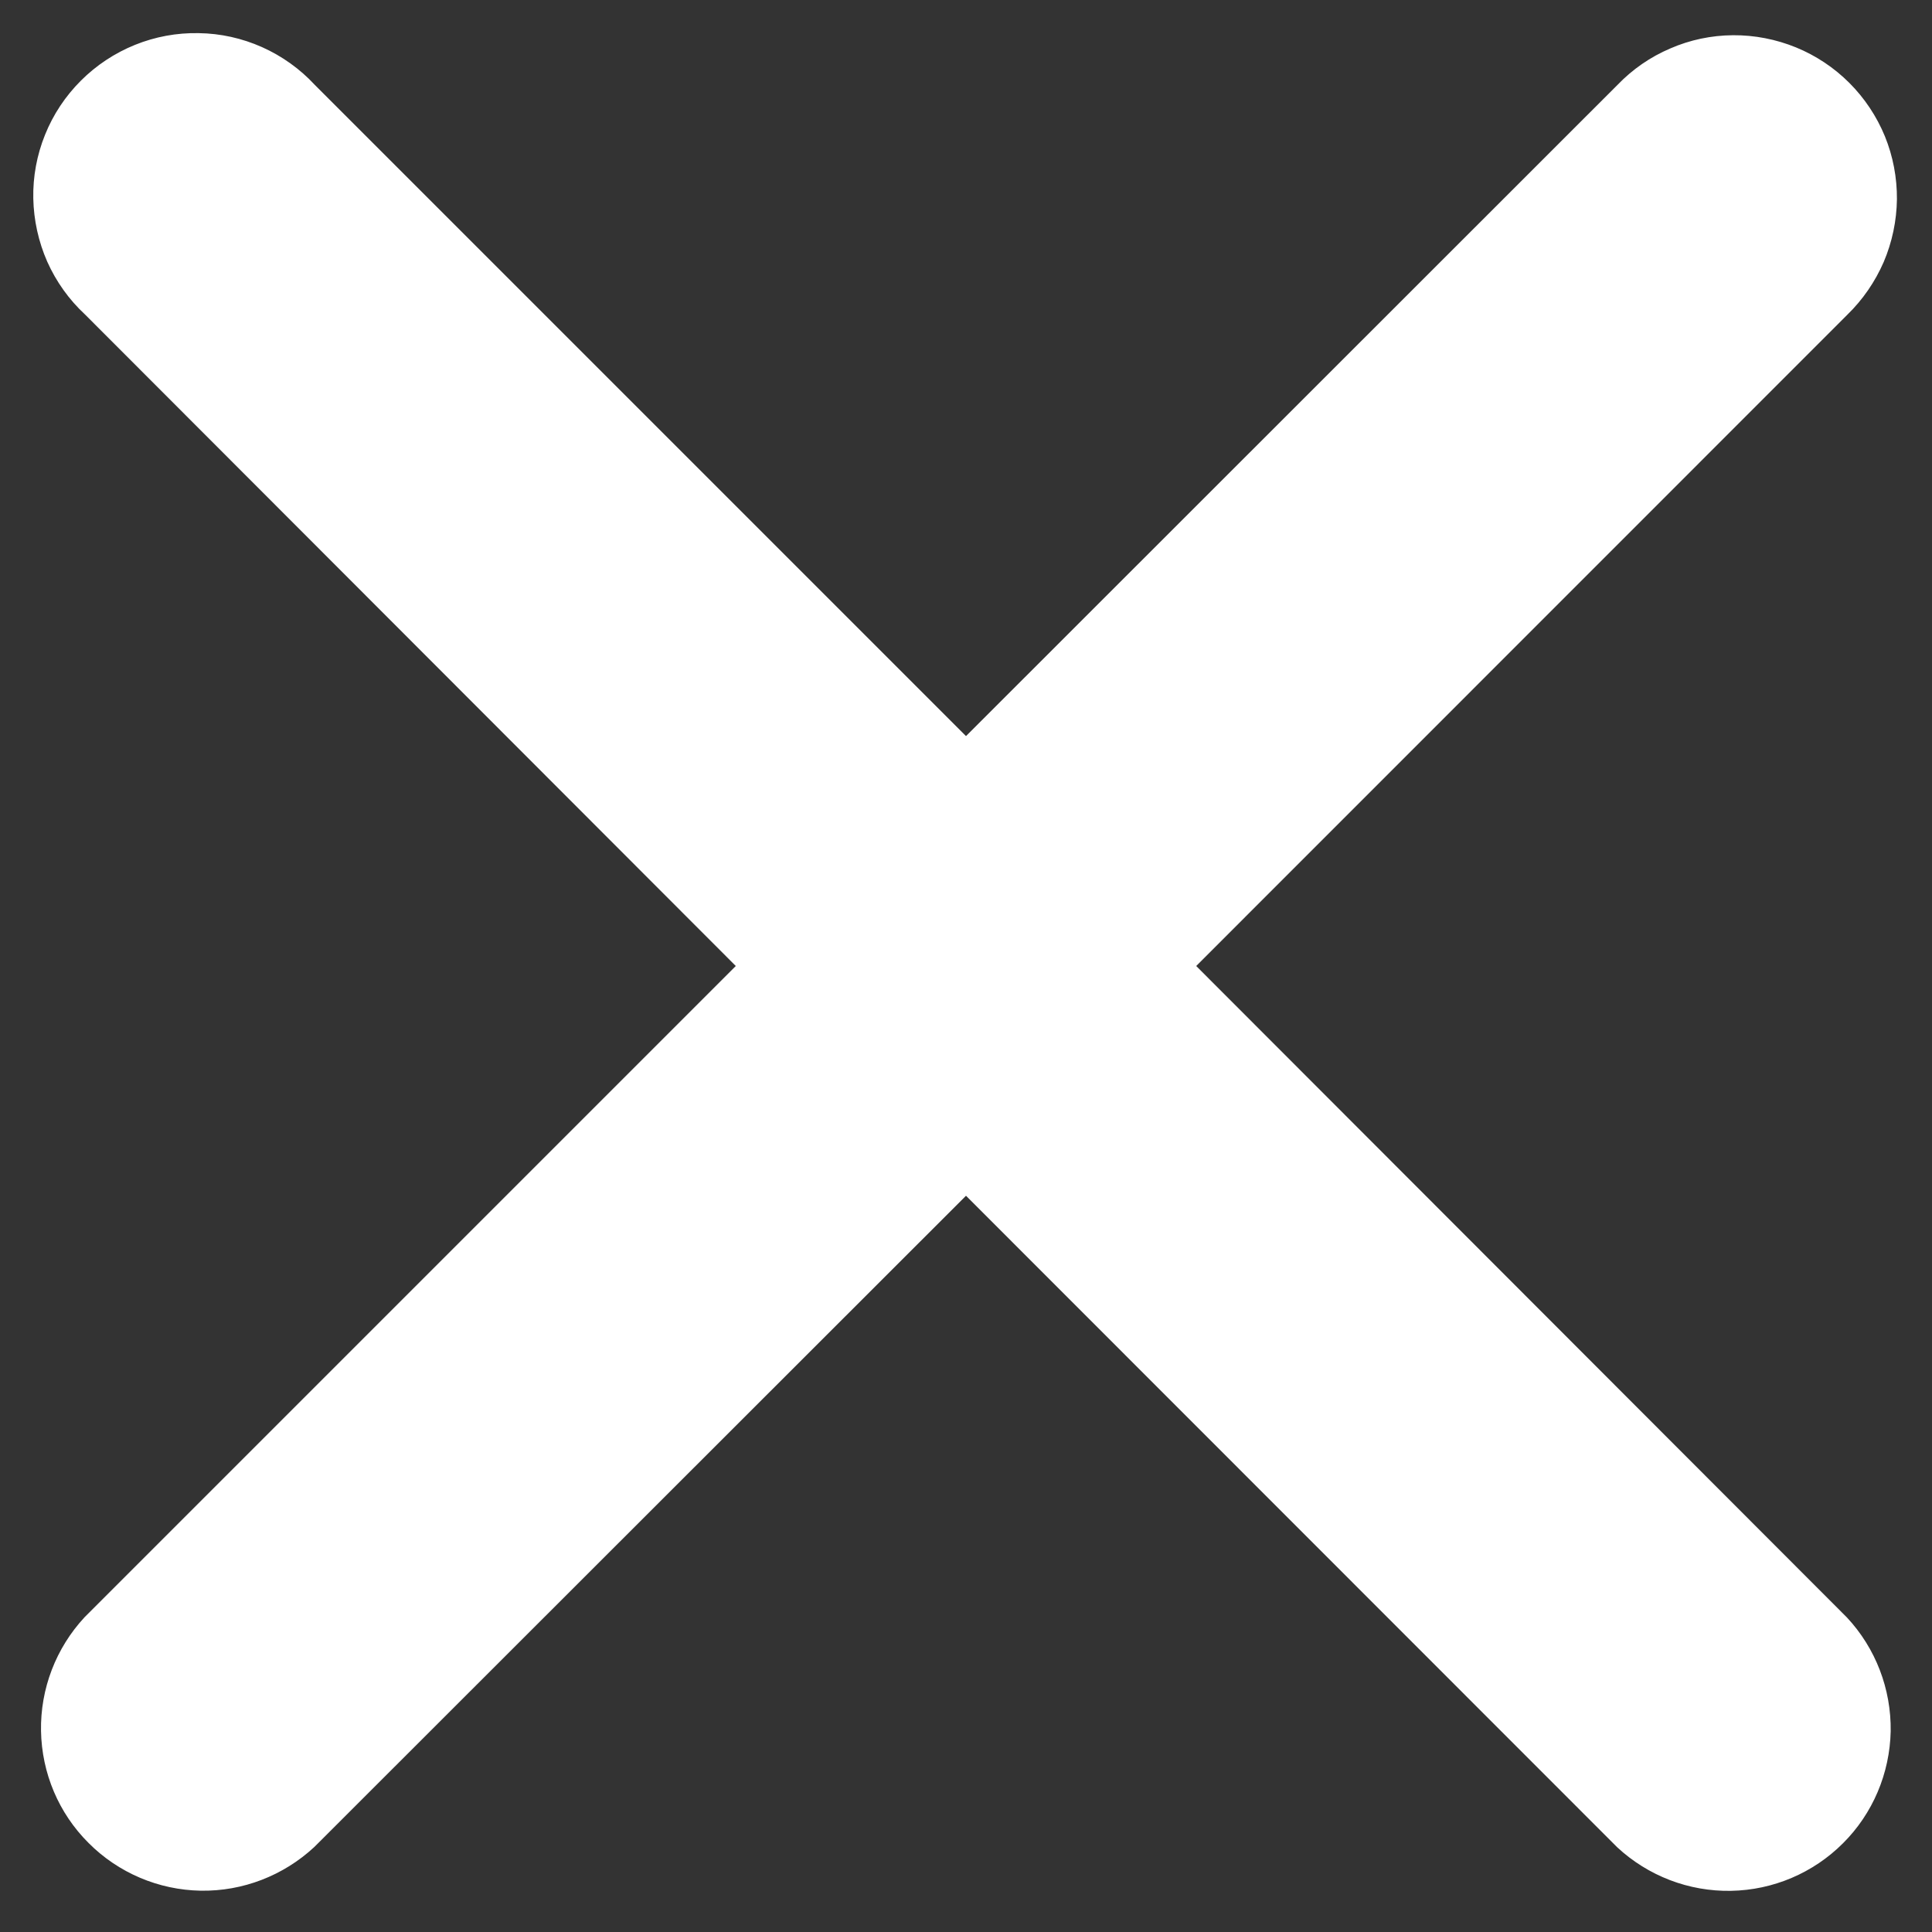 <svg width="13" height="13" viewBox="0 0 13 13" fill="none" xmlns="http://www.w3.org/2000/svg">
<rect x="0" y="0" width="13" height="13" fill="#333333" stroke="none"/>
<path d="M12.43 2.118C12.534 2.017 12.617 1.896 12.675 1.763C12.732 1.629 12.762 1.486 12.764 1.341C12.765 1.196 12.738 1.052 12.683 0.917C12.628 0.783 12.546 0.66 12.444 0.558C12.341 0.455 12.219 0.374 12.085 0.319C11.95 0.264 11.806 0.236 11.661 0.237C11.516 0.238 11.372 0.268 11.239 0.326C11.105 0.383 10.985 0.466 10.884 0.571L6.5 4.953L2.118 0.571C2.018 0.463 1.897 0.377 1.763 0.317C1.628 0.257 1.484 0.225 1.337 0.223C1.19 0.22 1.044 0.247 0.908 0.302C0.772 0.357 0.648 0.439 0.544 0.543C0.44 0.647 0.358 0.77 0.303 0.907C0.248 1.043 0.221 1.189 0.224 1.335C0.227 1.482 0.259 1.627 0.318 1.761C0.378 1.895 0.464 2.016 0.572 2.116L4.951 6.5L0.569 10.882C0.376 11.09 0.271 11.364 0.276 11.647C0.281 11.931 0.395 12.201 0.596 12.401C0.796 12.602 1.067 12.717 1.35 12.722C1.633 12.727 1.907 12.621 2.115 12.428L6.5 8.046L10.882 12.43C11.09 12.623 11.364 12.728 11.647 12.723C11.931 12.718 12.201 12.603 12.401 12.403C12.602 12.203 12.716 11.932 12.722 11.649C12.726 11.365 12.621 11.091 12.428 10.884L8.049 6.5L12.43 2.118Z" fill="white"/>
</svg>
